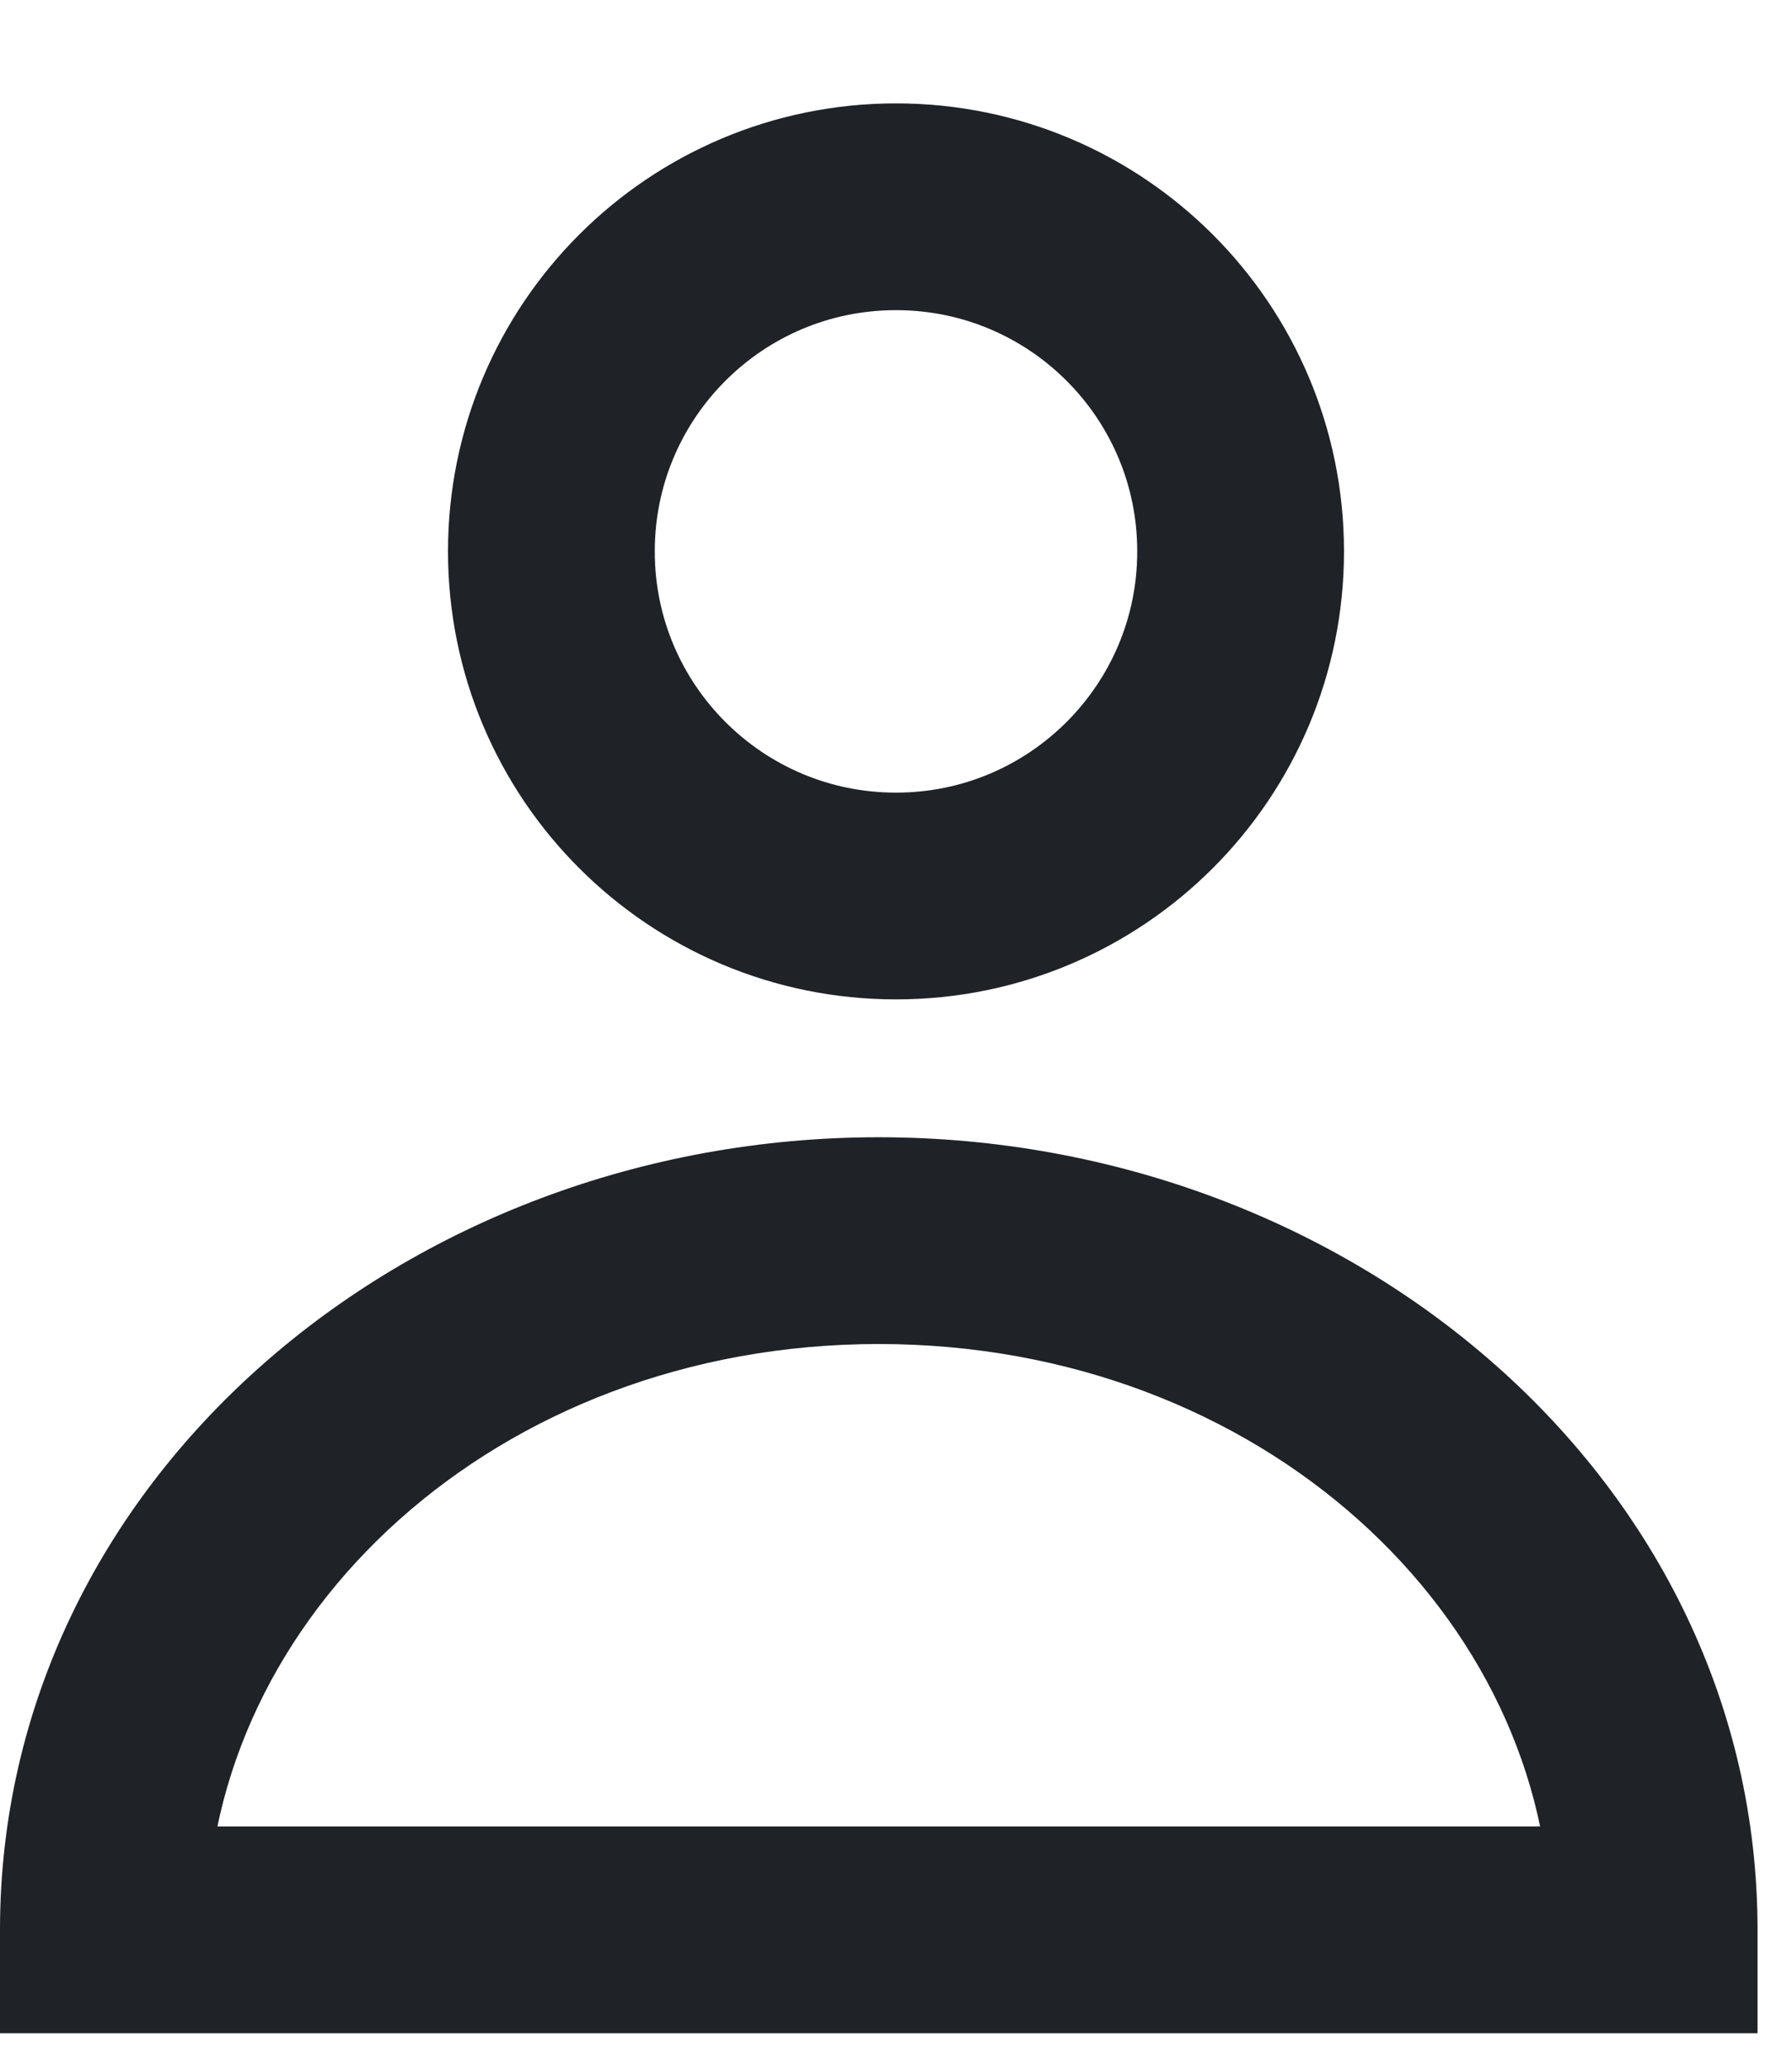 <svg width="13" height="15" viewBox="0 0 13 15" fill="none" xmlns="http://www.w3.org/2000/svg">
<path d="M12 14V14.75H12.75V14H12ZM0.75 14H0V14.75H0.75V14ZM1.5 14C1.5 11.733 3.597 9.75 6.375 9.75V8.25C2.94 8.25 0 10.744 0 14H1.5ZM6.375 9.75C9.153 9.75 11.25 11.733 11.25 14H12.75C12.75 10.744 9.81 8.25 6.375 8.25V9.75ZM0.75 14.75H12V13.25H0.75V14.75Z" fill="#1F2226"/>
<path d="M9 4C9 5.381 7.881 6.5 6.5 6.5C5.119 6.5 4 5.381 4 4C4 2.619 5.119 1.5 6.5 1.5C7.881 1.5 9 2.619 9 4Z" stroke="#1F2226" stroke-width="1.5" stroke-linecap="round" stroke-linejoin="round"/>
</svg>
